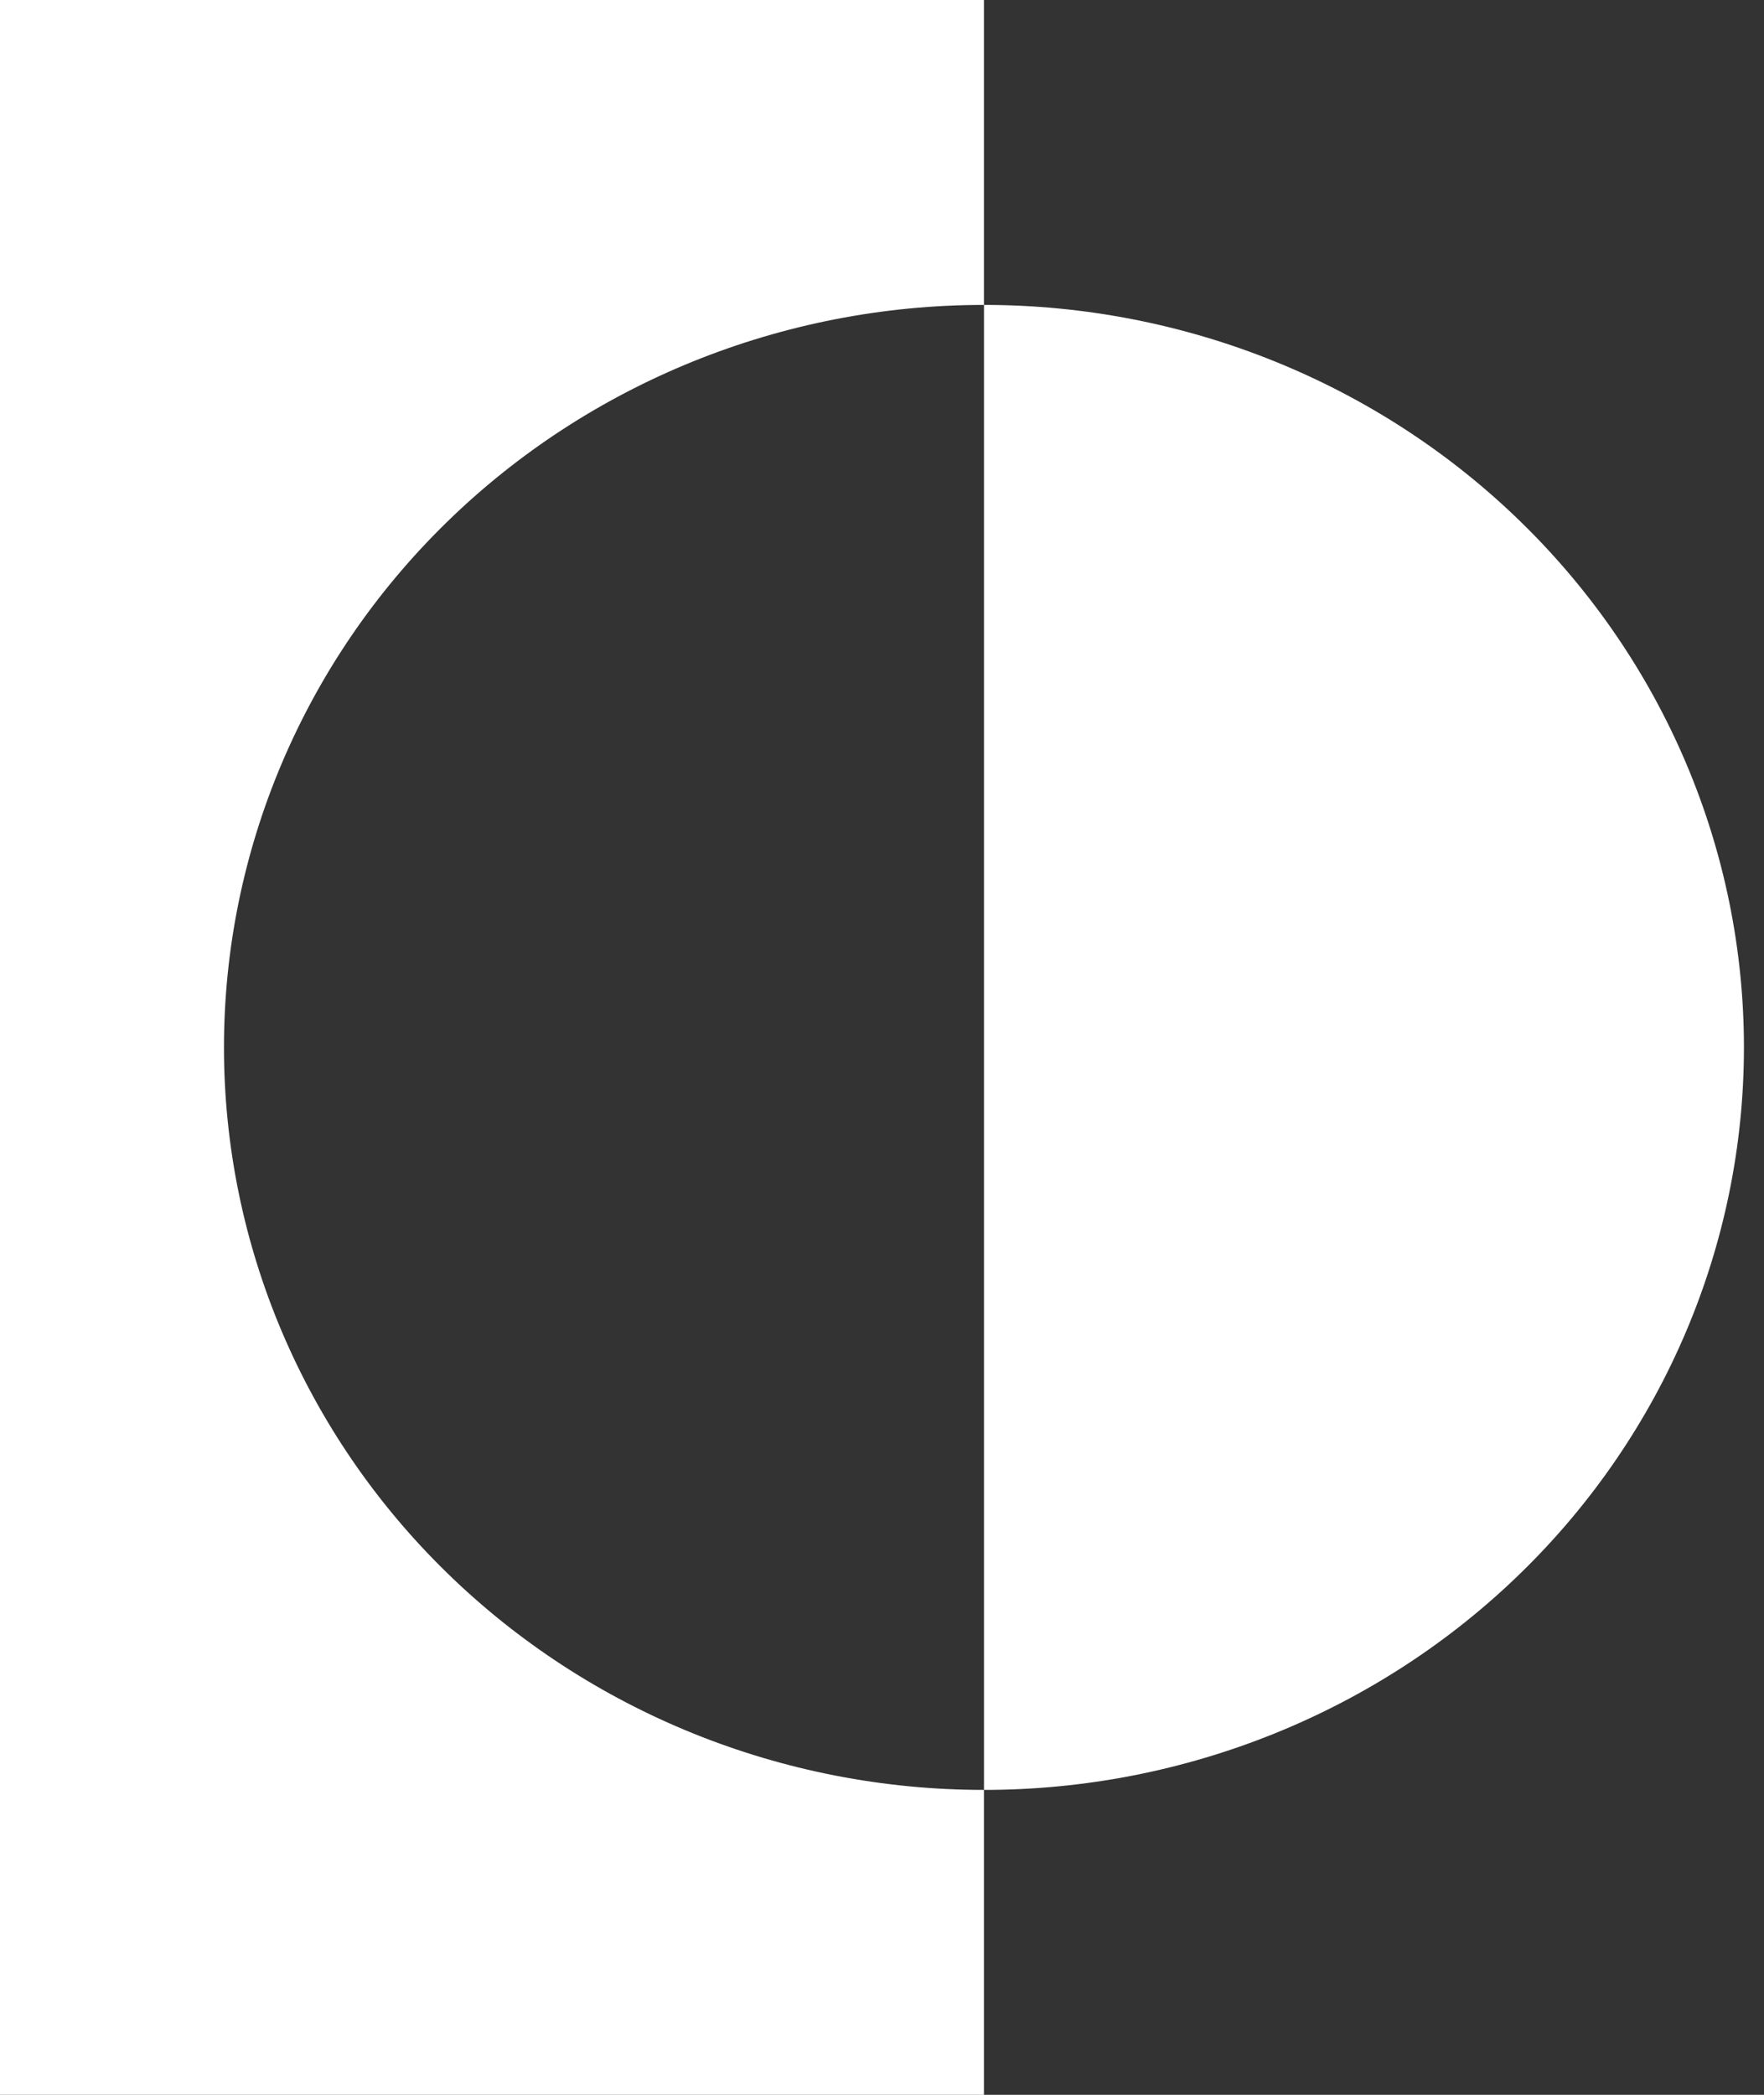 <svg width="32" height="38" viewBox="0 0 32 38" fill="none" xmlns="http://www.w3.org/2000/svg">
<rect x="0" y="0" width="32" height="38" fill="#333333" stroke="none"/>
<path d="M17.849 5.531V0H0V38H17.849V32.469C14.193 32.469 10.686 31.05 8.101 28.524C5.515 25.998 4.063 22.572 4.063 19C4.063 15.428 5.515 12.002 8.101 9.476C10.686 6.95 14.193 5.531 17.849 5.531Z" fill="white"/>
<path d="M17.85 5.531V32.469C21.506 32.469 25.013 31.05 27.598 28.524C30.184 25.998 31.636 22.572 31.636 19C31.636 15.428 30.184 12.002 27.598 9.476C25.013 6.95 21.506 5.531 17.85 5.531Z" fill="white"/>
</svg>
